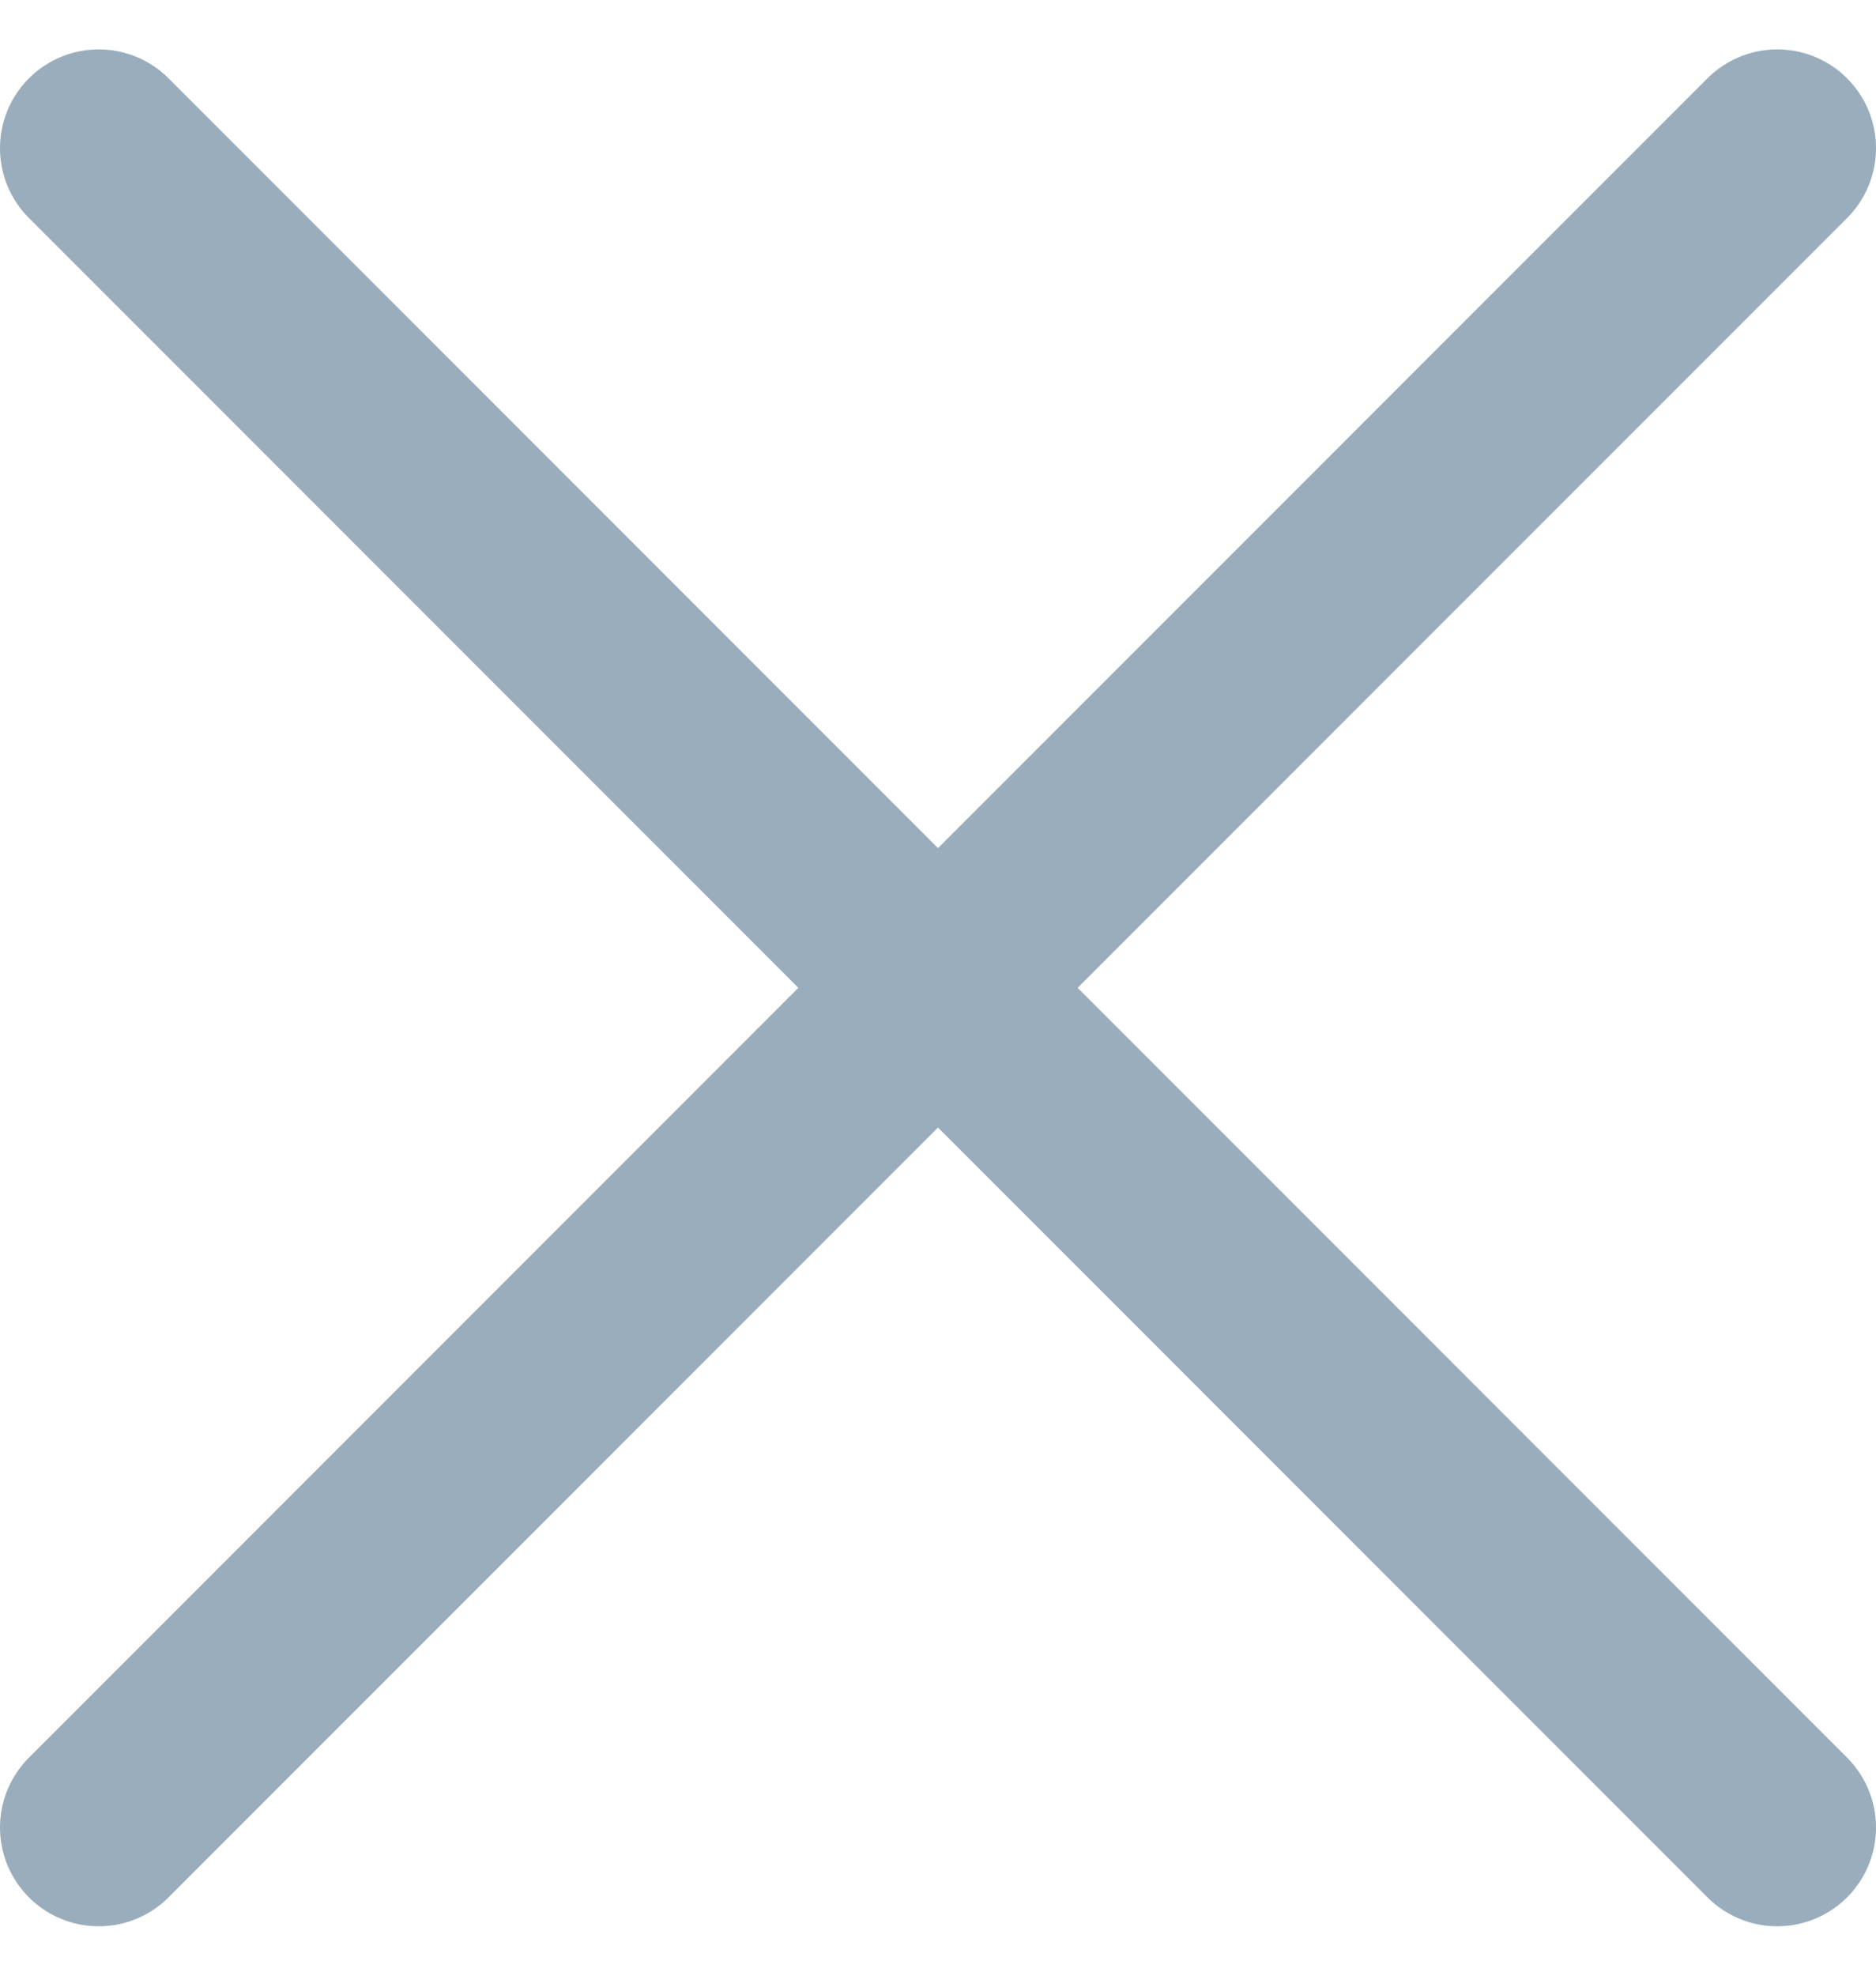 <svg width="19" height="20" viewBox="0 0 19 20" fill="none" xmlns="http://www.w3.org/2000/svg">
<path d="M1 1.5L9.5 10M18 18.5L9.5 10M9.5 10L1 18.5L18 1.5" stroke="#9AADBC" stroke-width="2" stroke-linecap="round" stroke-linejoin="round"/>
</svg>
